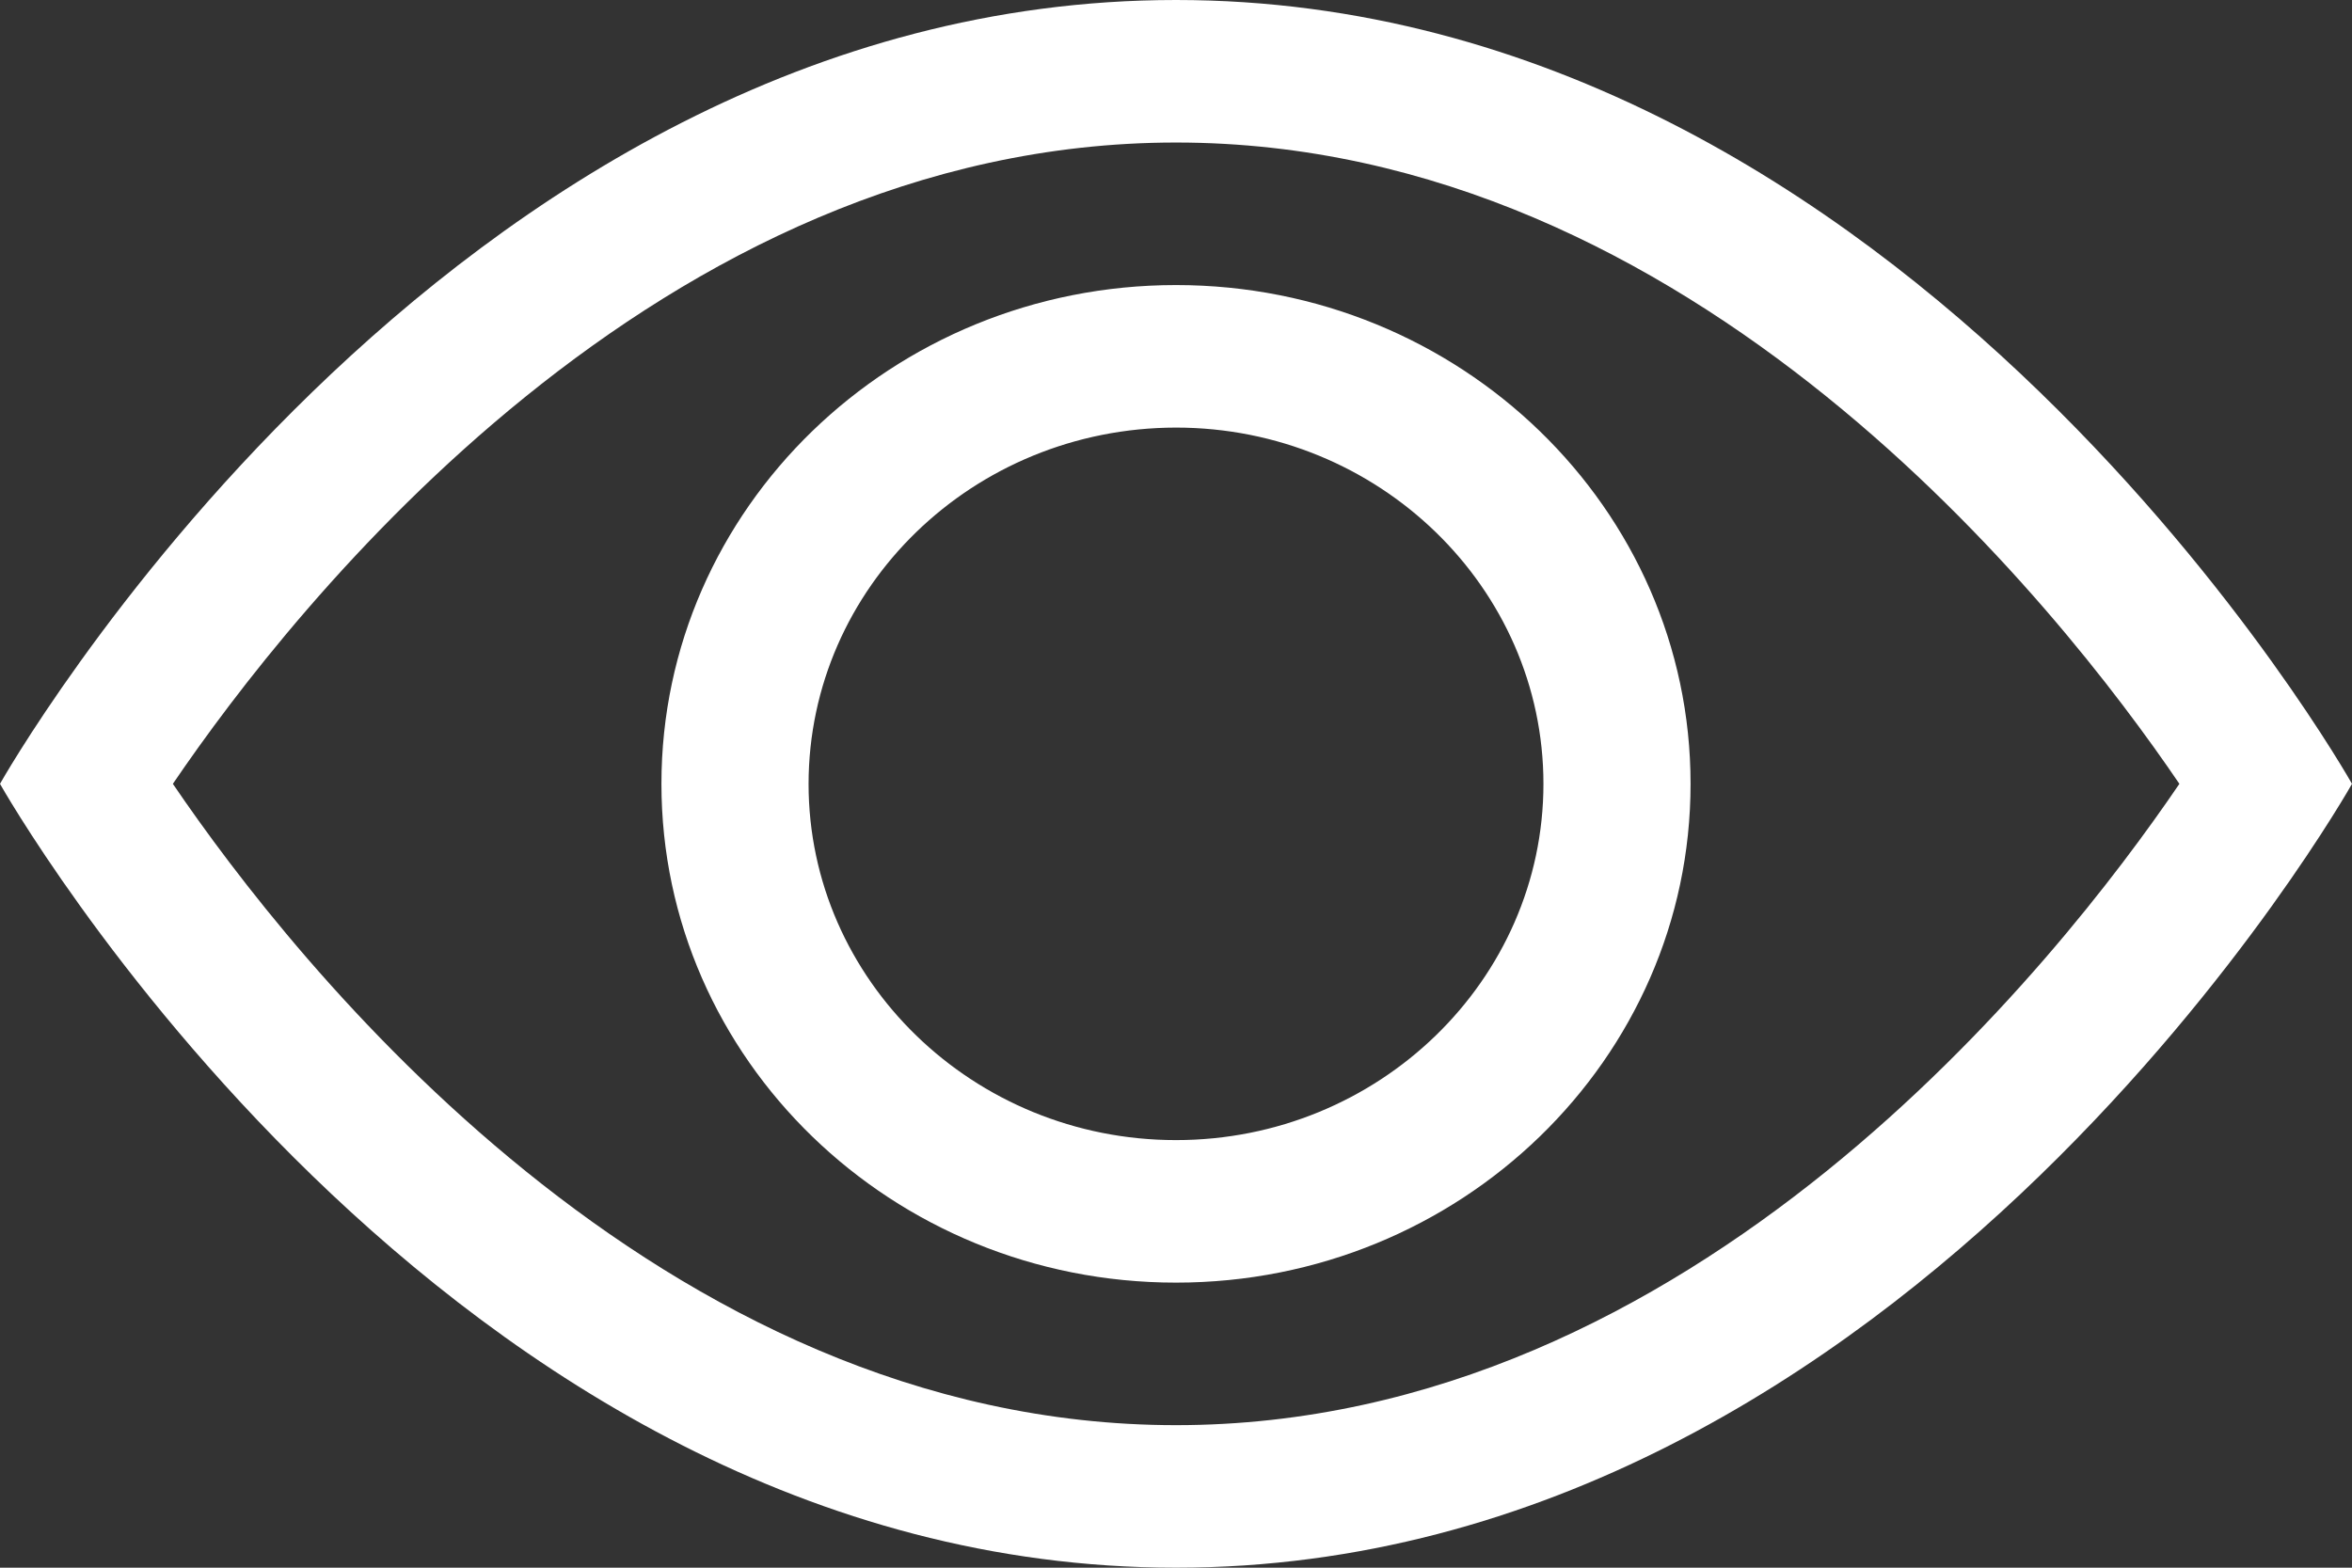 <svg width="18" height="12" viewBox="0 0 18 12" fill="none" xmlns="http://www.w3.org/2000/svg">
<rect x="0" y="0" width="18" height="12" fill="#333333" stroke="none"/>
<path d="M9 0C14.625 0 18 6 18 6C18 6 14.625 12 9 12C3.375 12 0 6 0 6C0 6 3.375 0 9 0ZM9 1.091C5.04 1.091 2.248 4.639 1.323 6C2.248 7.361 5.04 10.909 9 10.909C12.96 10.909 15.752 7.364 16.679 6C15.755 4.639 12.96 1.091 9 1.091ZM9 2.182C11.174 2.182 12.938 3.892 12.938 6C12.938 8.108 11.174 9.818 9 9.818C6.827 9.818 5.062 8.108 5.062 6C5.062 3.892 6.827 2.182 9 2.182ZM9 3.273C7.447 3.275 6.19 4.495 6.188 6C6.188 7.503 7.45 8.727 9 8.727C10.55 8.727 11.812 7.503 11.812 6C11.812 4.497 10.55 3.273 9 3.273Z" fill="white"/>
</svg>
